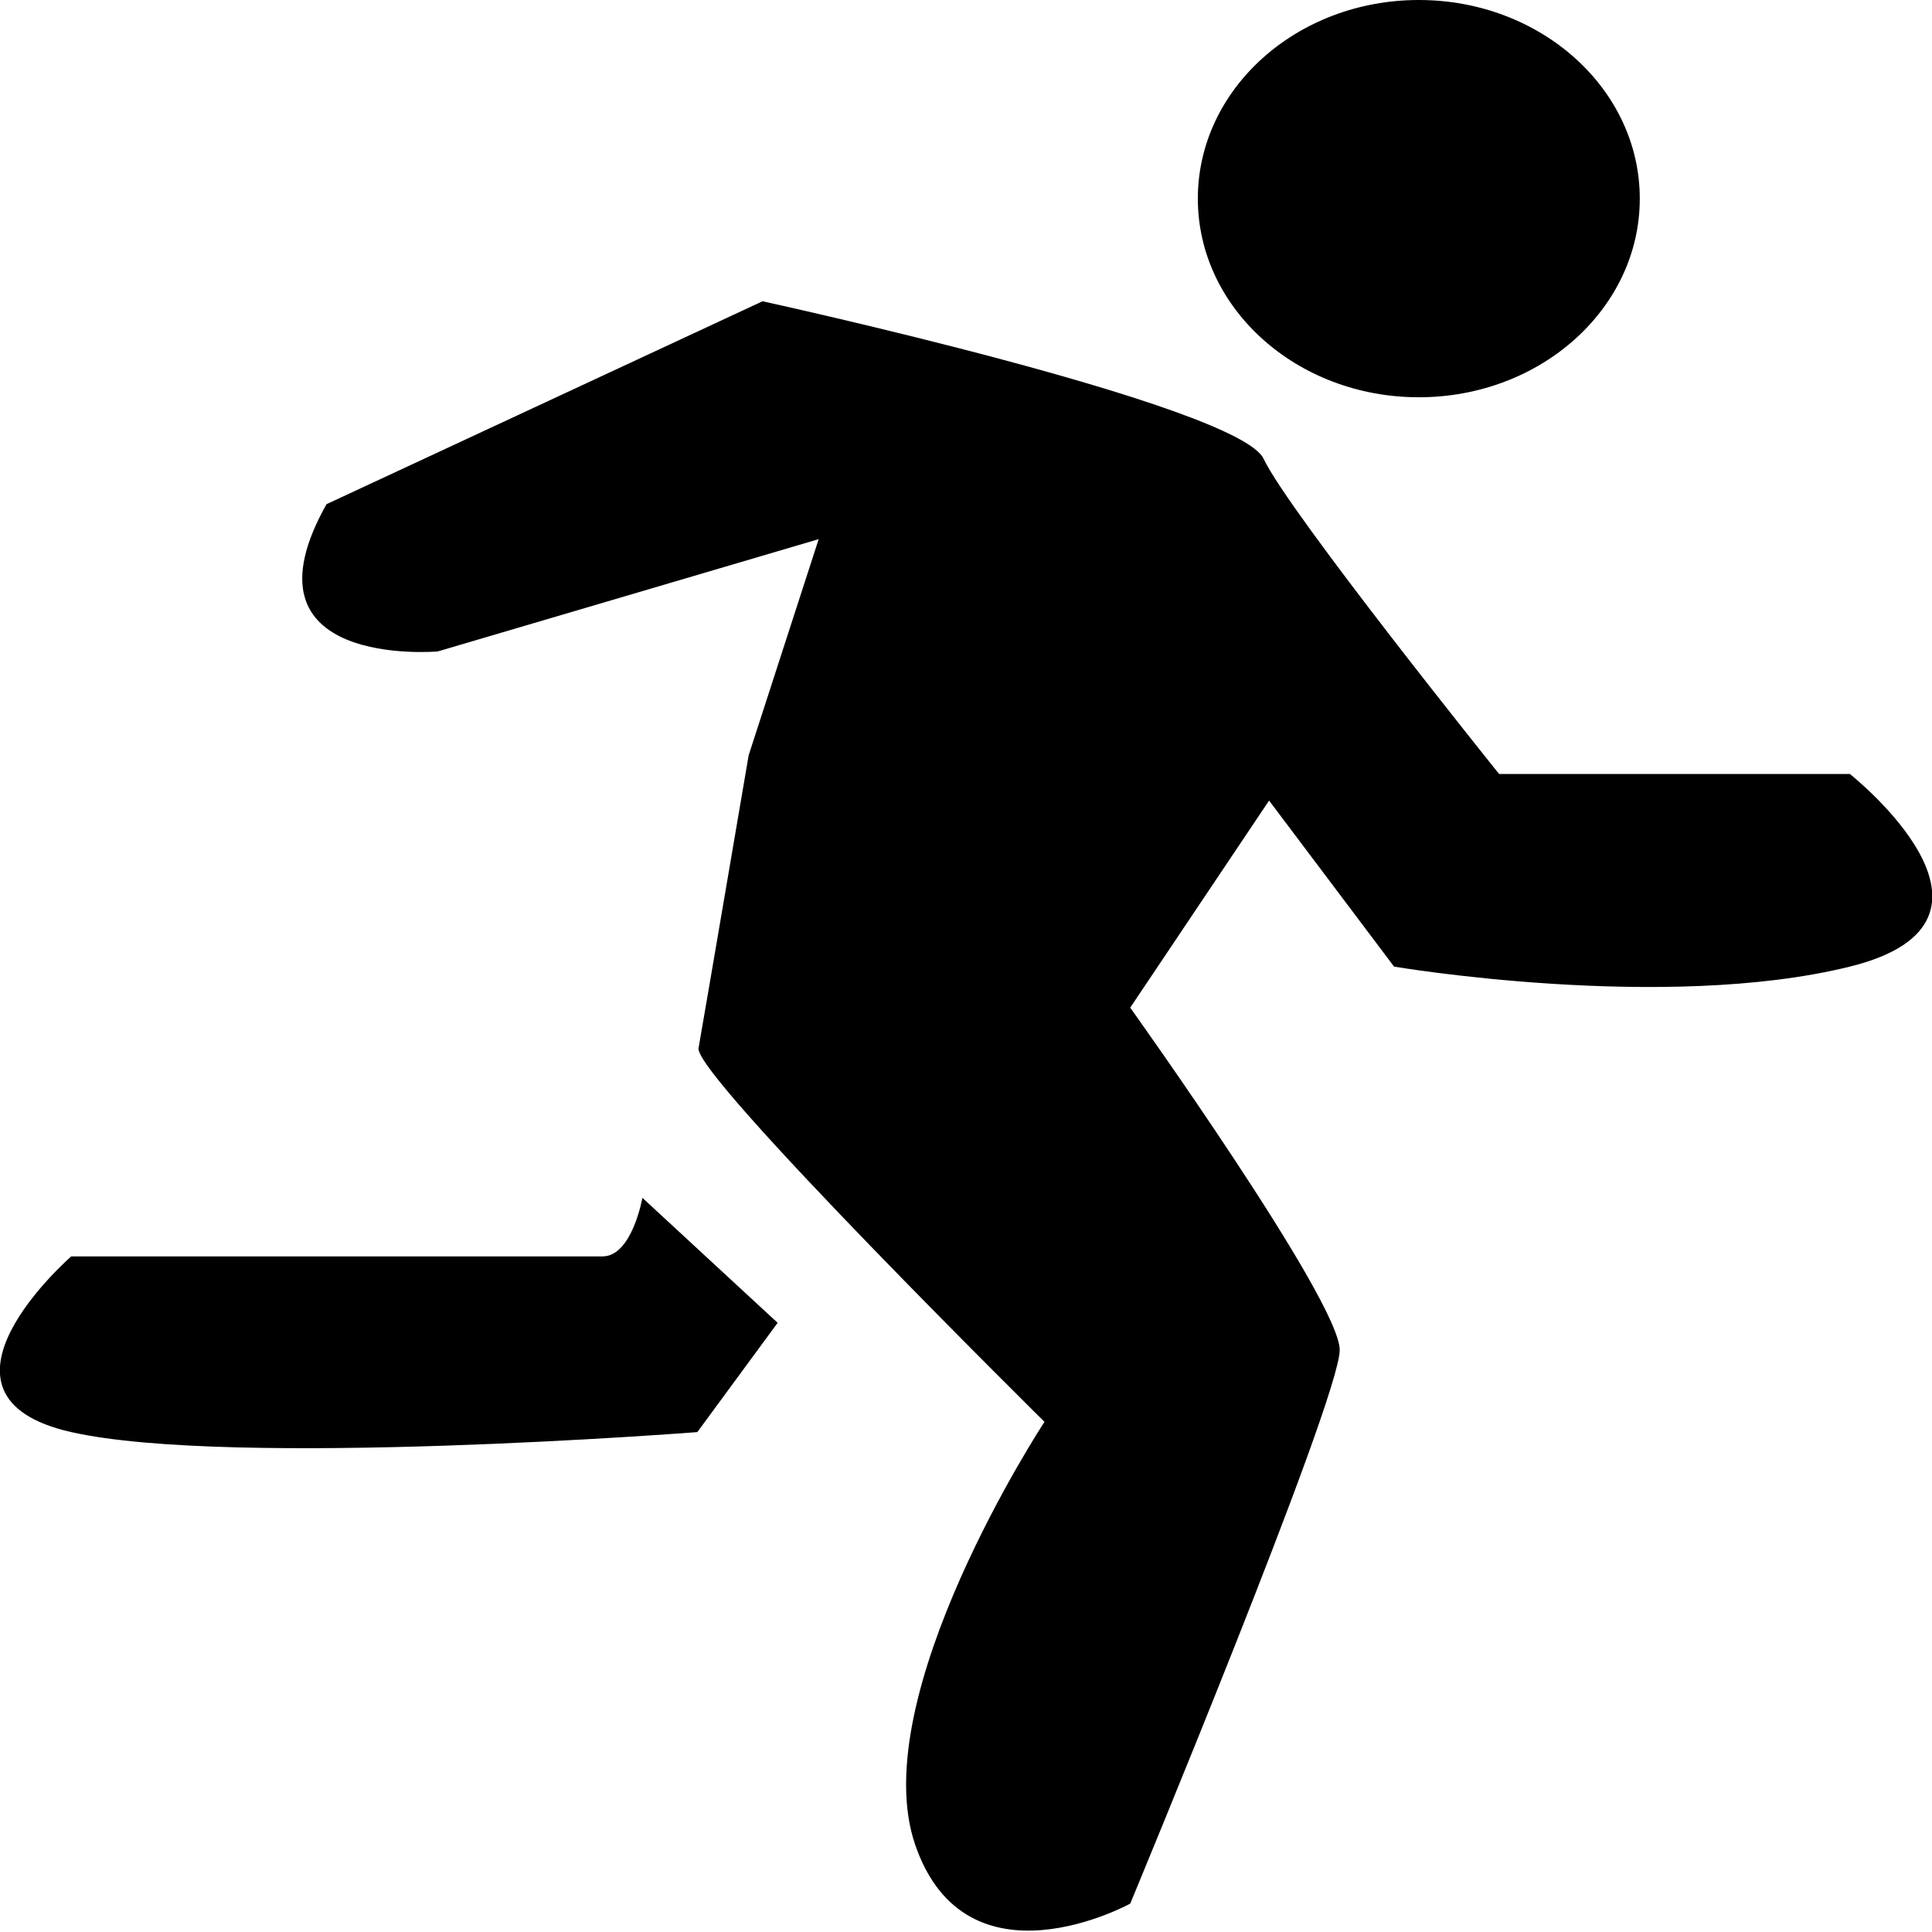 <?xml version="1.0" encoding="UTF-8"?><svg id="Layer_2" xmlns="http://www.w3.org/2000/svg" viewBox="0 0 32 32"><g id="Layer_2-2"><ellipse cx="23.5" cy="3.29" rx="3.66" ry="3.29"/><path d="M5.41,8.35l7.22-3.36s7.88,1.72,8.3,2.61,3.9,5.22,3.9,5.22h5.81s3.07,2.43,0,3.19-7.55,0-7.55,0l-2.07-2.75-2.3,3.43s3.47,4.85,3.47,5.67-3.47,9.17-3.47,9.17c0,0-2.71,1.49-3.56-.97s2.14-7.01,2.14-7.01c0,0-5.81-5.74-5.73-6.19s.83-4.85,.83-4.85l1.16-3.58-6.31,1.86s-3.4,.3-1.83-2.46Z"/><path d="M10.64,19.84s-.17,.97-.66,.97H1.18s-2.66,2.31,0,2.91,10.37,0,10.37,0l1.33-1.81-2.24-2.07Z"/></g></svg>